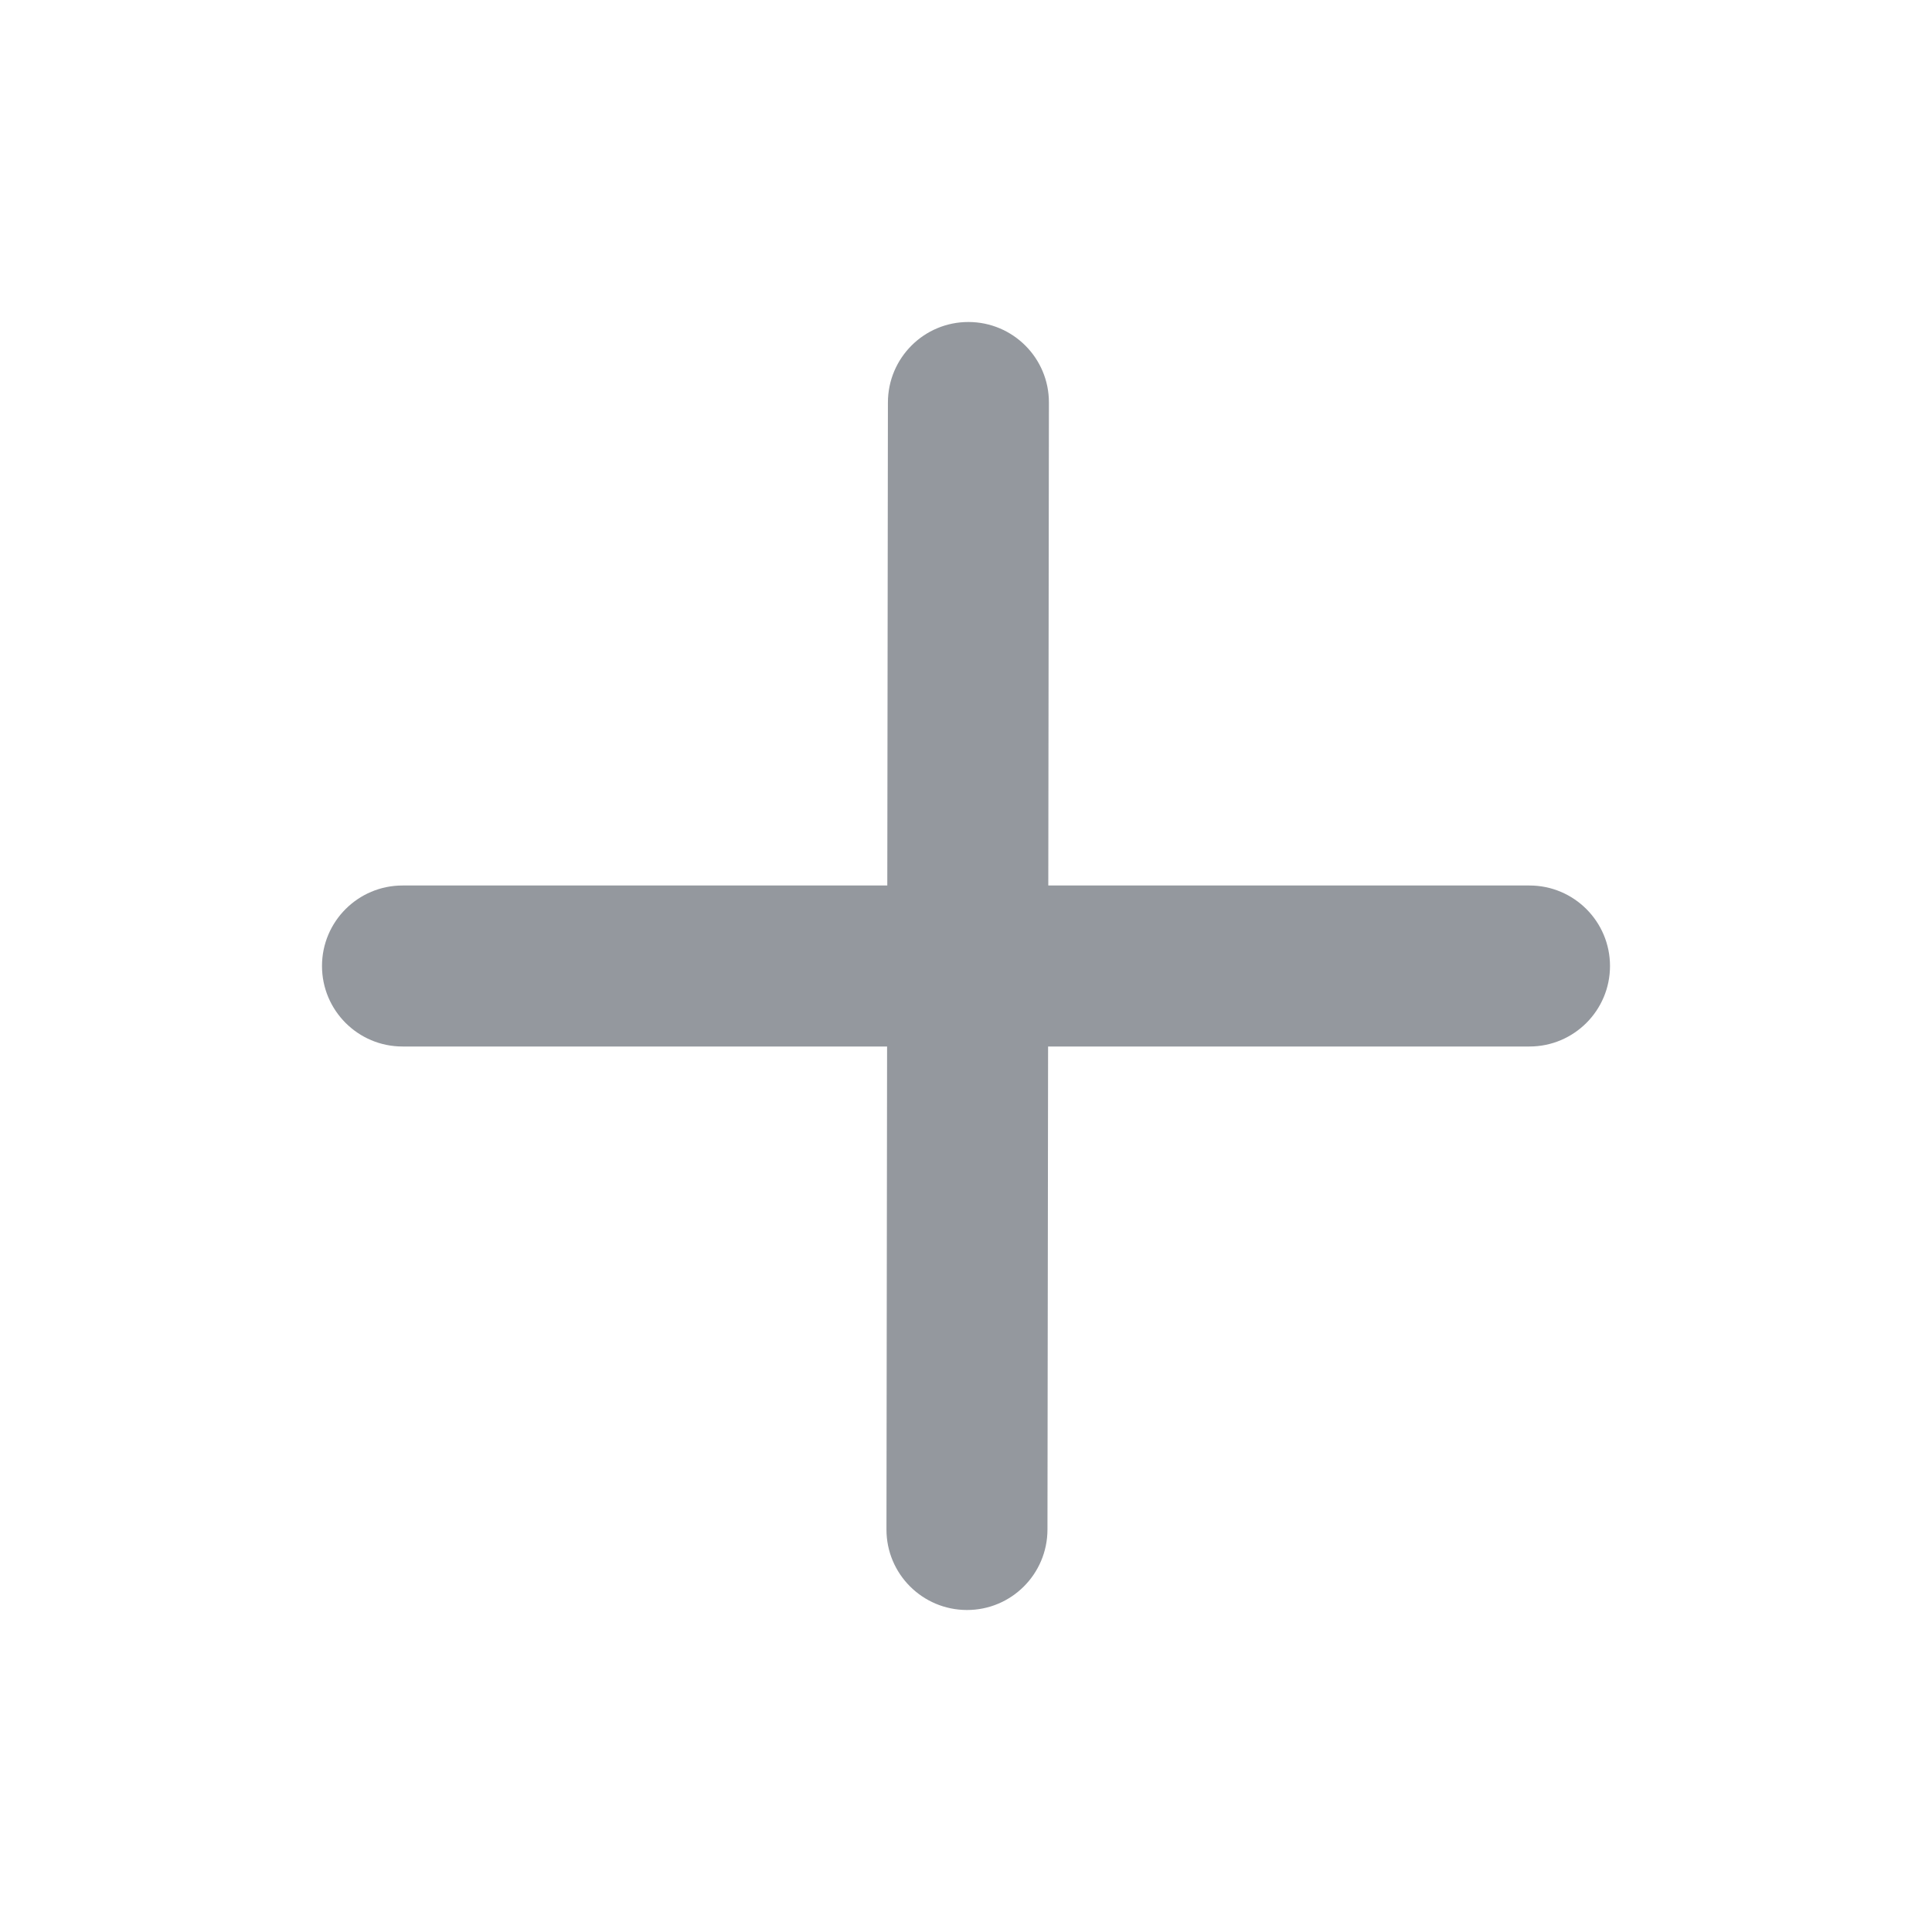 <svg width="24" height="24" viewBox="0 0 24 24" fill="none" xmlns="http://www.w3.org/2000/svg">
<path fill-rule="evenodd" clip-rule="evenodd" d="M12.031 4C12.584 4.001 13.031 4.449 13.03 5.001L13.012 19.001C13.011 19.554 12.563 20.001 12.011 20C11.458 19.999 11.011 19.551 11.012 18.999L11.03 4.999C11.031 4.446 11.479 3.999 12.031 4Z" fill="#94989E"/>
<path fill-rule="evenodd" clip-rule="evenodd" d="M4 12C4 11.448 4.448 11 5 11H19C19.552 11 20 11.448 20 12C20 12.552 19.552 13 19 13H5C4.448 13 4 12.552 4 12Z" fill="#94989E"/>
</svg>
